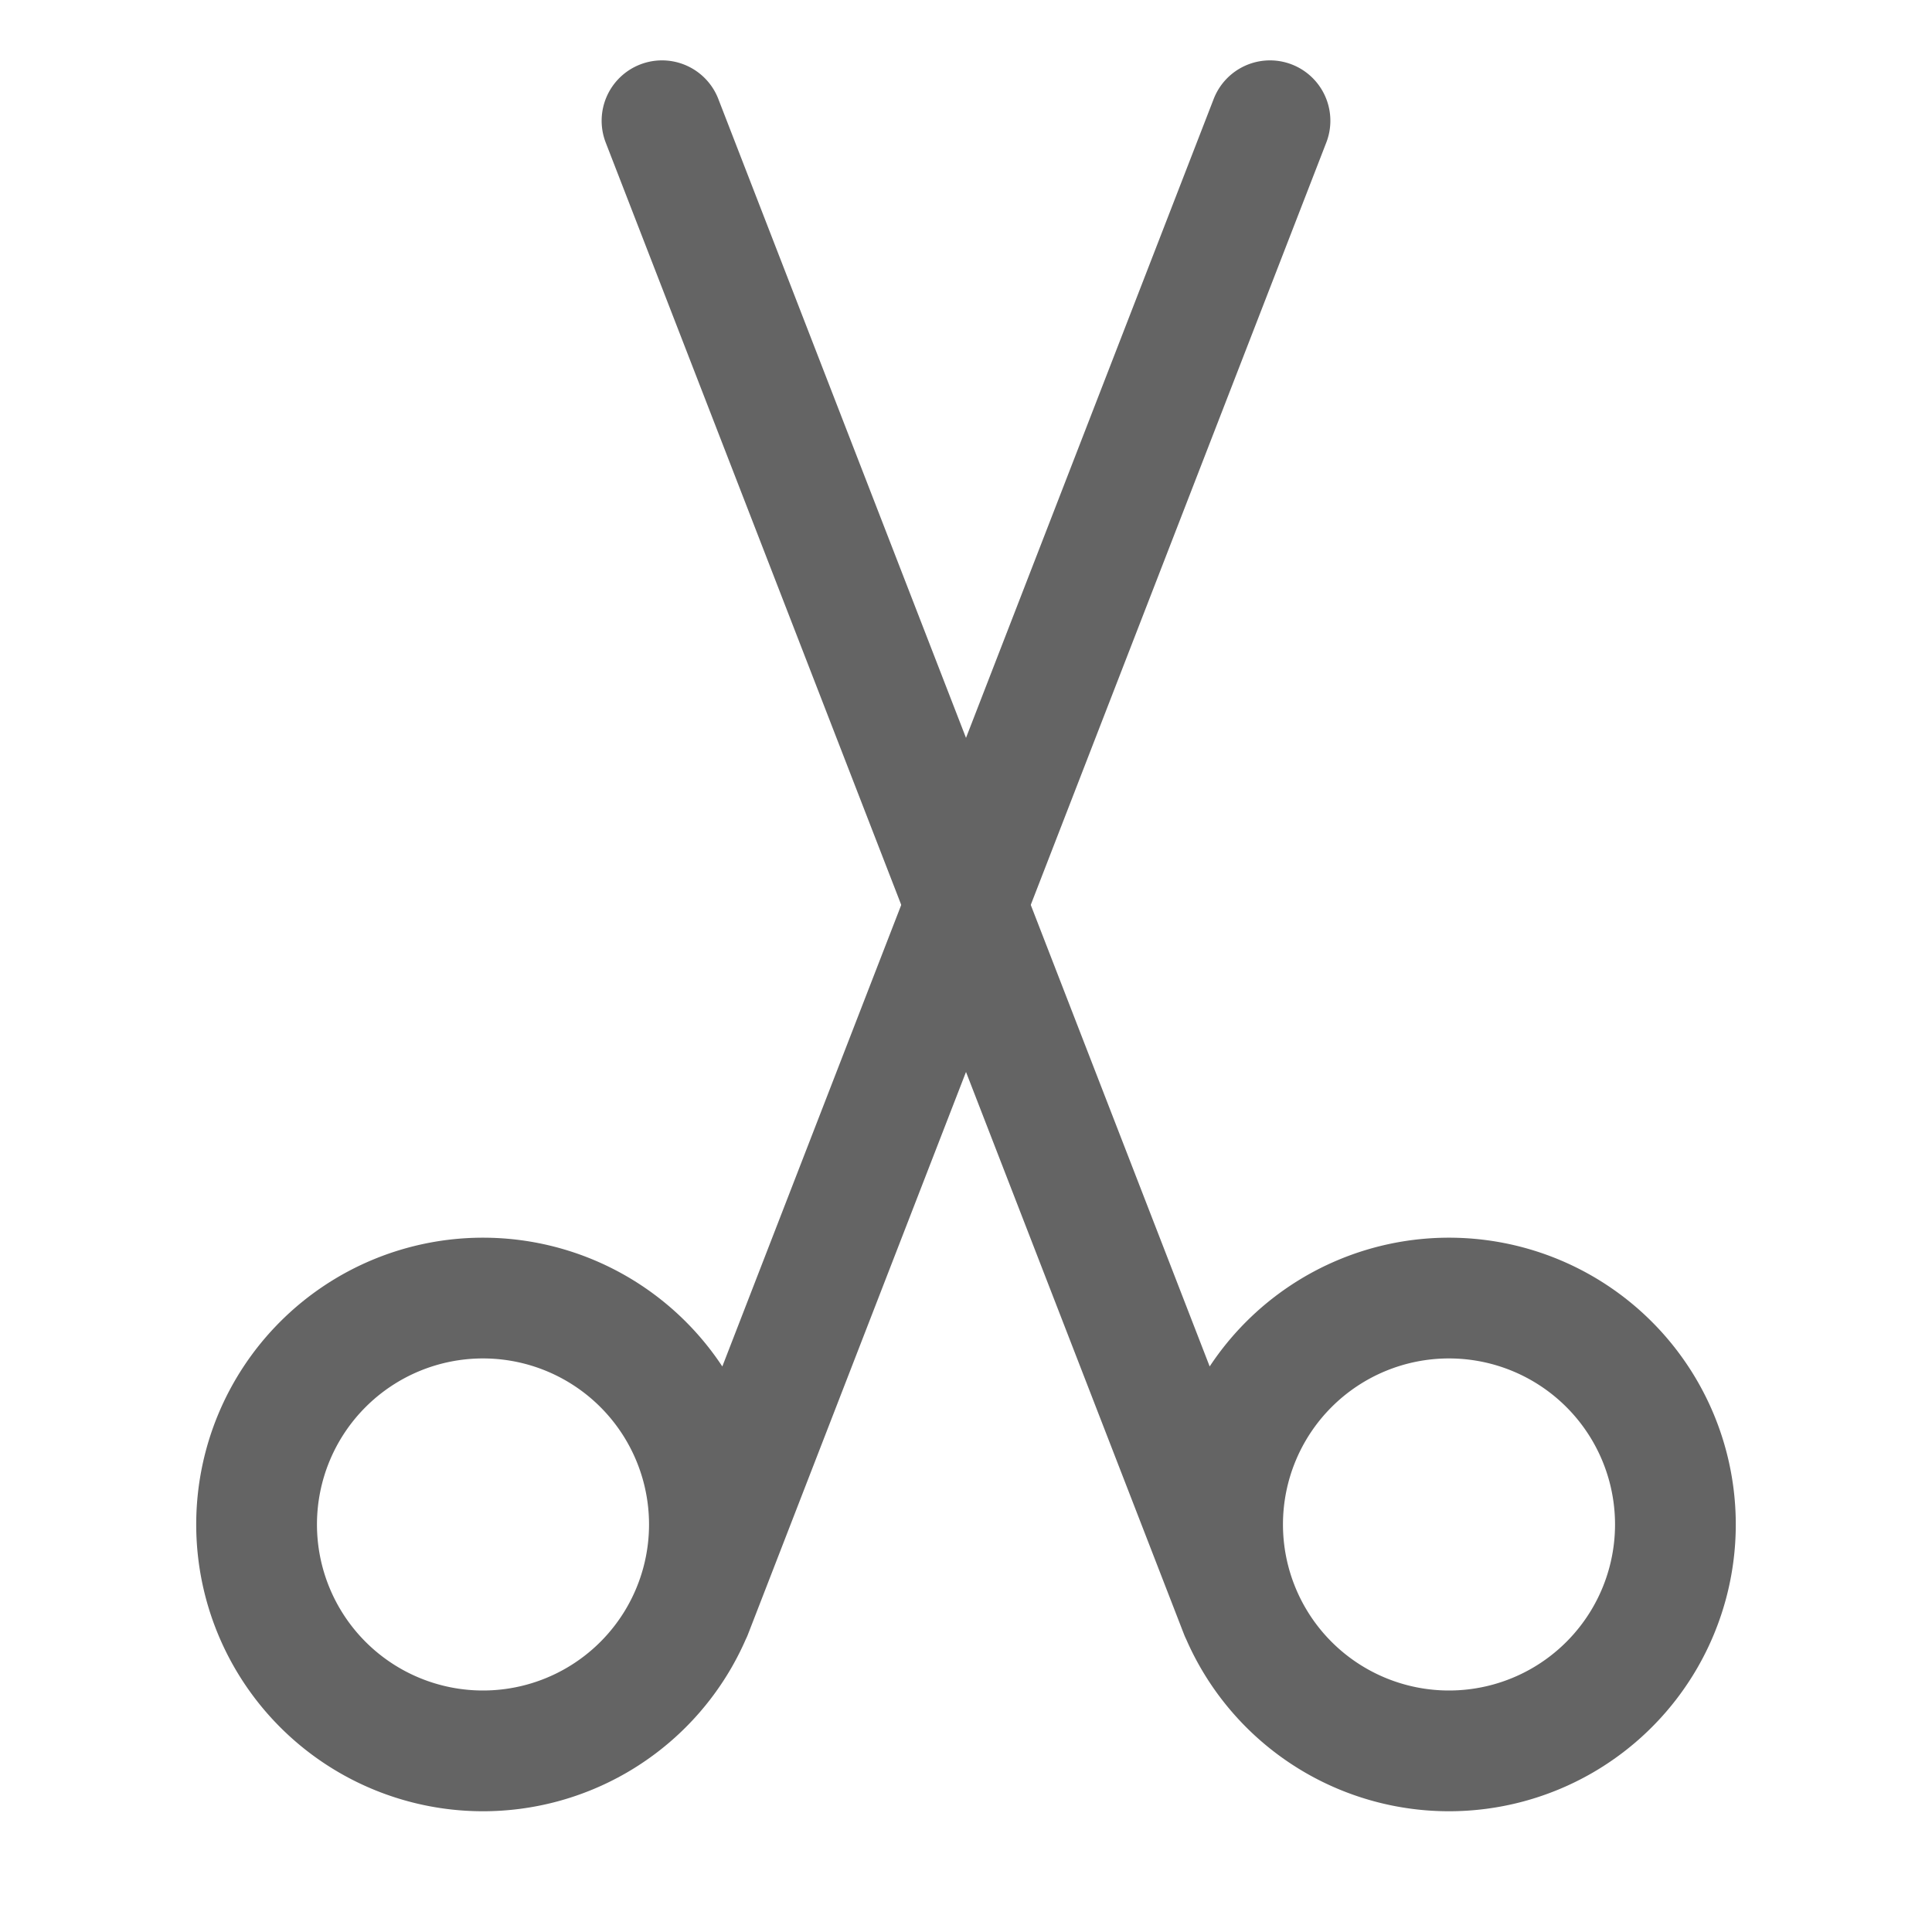 <svg height="32" viewBox="0 0 32 32" width="32" xmlns="http://www.w3.org/2000/svg"><g fill="none" stroke="#646464" stroke-linecap="round" stroke-linejoin="round" stroke-width="2"><path d="m10.965 2 9.578 24.707zm13.035 19.5a3.75 3.75 0 0 0 -3.75 3.75 3.75 3.75 0 0 0 3.75 3.75 3.75 3.75 0 0 0 3.75-3.75 3.75 3.75 0 0 0 -3.75-3.75z"/><path d="m21.035 2-9.578 24.707zm-13.035 19.5a3.75 3.75 0 0 1 3.75 3.75 3.75 3.75 0 0 1 -3.75 3.75 3.75 3.75 0 0 1 -3.75-3.75 3.75 3.75 0 0 1 3.75-3.75z"/></g></svg>